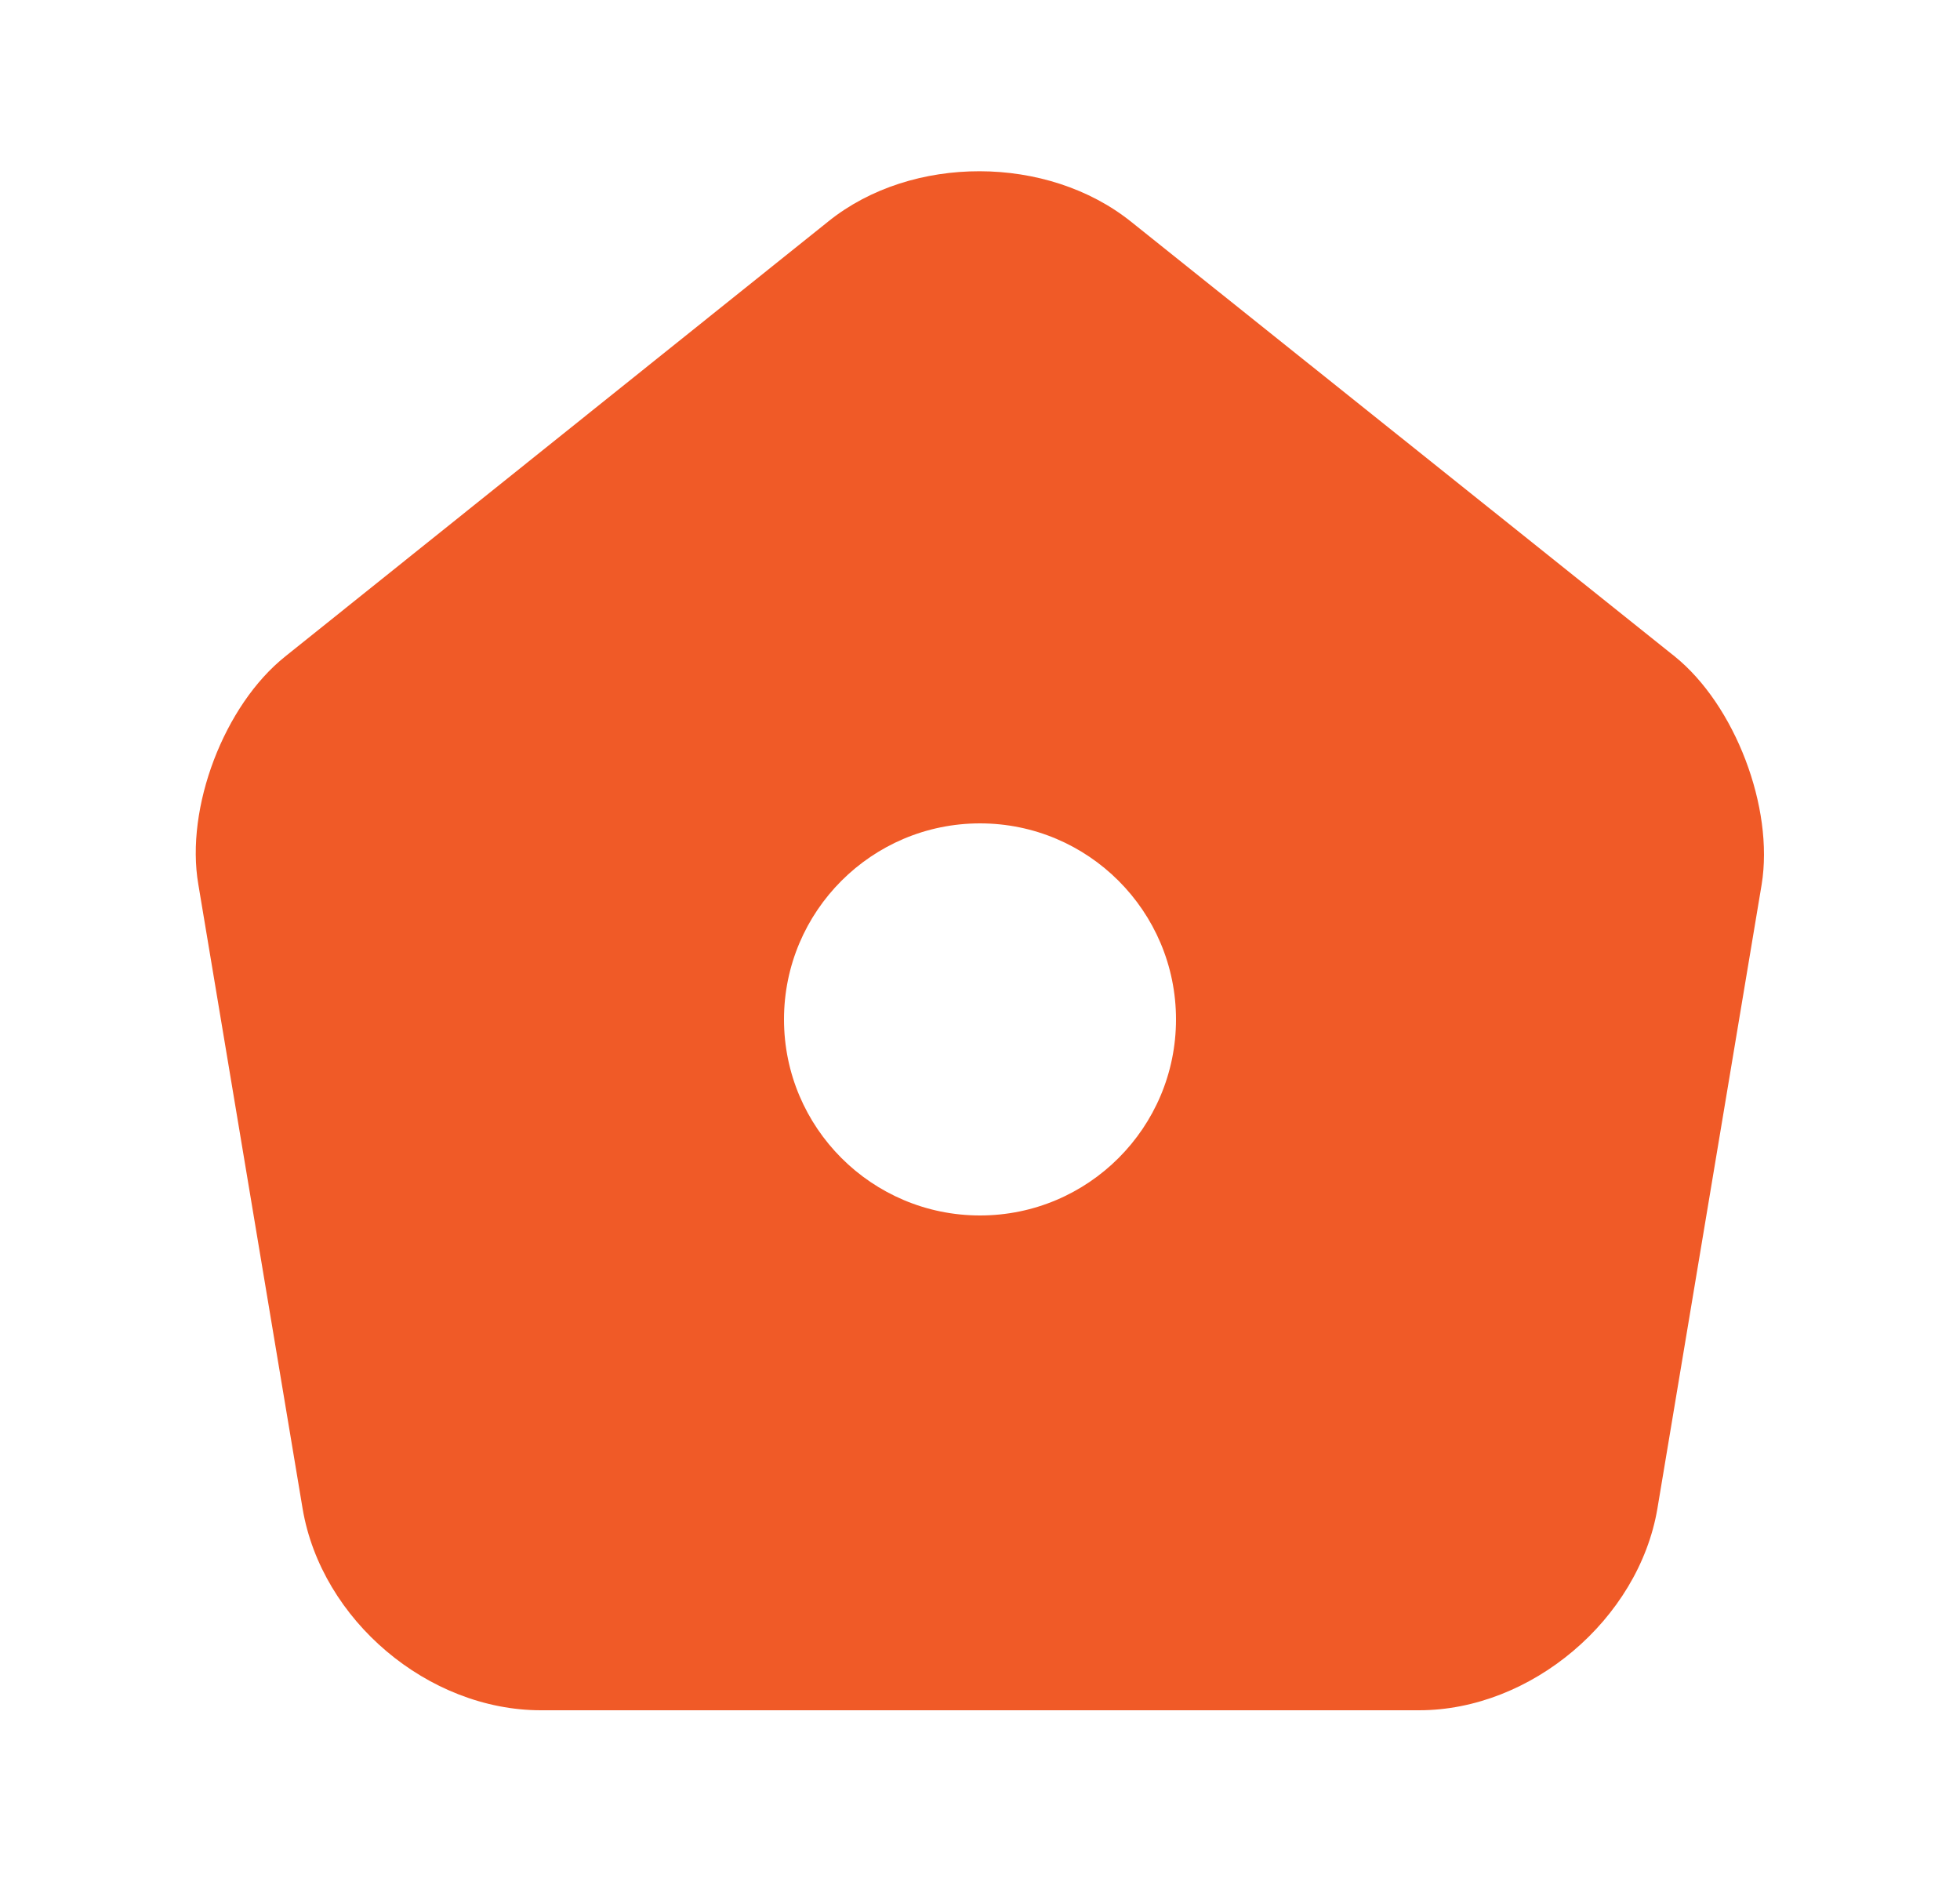 <svg width="25" height="24" viewBox="0 0 25 24" fill="none" xmlns="http://www.w3.org/2000/svg">
<g id="vuesax/bold/home">
<g id="home">
<path id="Vector" d="M21.36 8.37L14.43 2.83C13.36 1.97 11.63 1.97 10.57 2.82L3.64 8.37C2.86 8.99 2.36 10.3 2.53 11.28L3.86 19.24C4.1 20.66 5.46 21.81 6.9 21.81H18.1C19.53 21.81 20.9 20.65 21.14 19.24L22.47 11.28C22.63 10.3 22.13 8.99 21.36 8.37ZM12.5 15.5C11.12 15.5 10 14.38 10 13C10 11.62 11.12 10.5 12.5 10.5C13.88 10.5 15 11.62 15 13C15 14.38 13.88 15.5 12.5 15.5Z" fill="#F05A27"/>
</g>
</g>
</svg>
